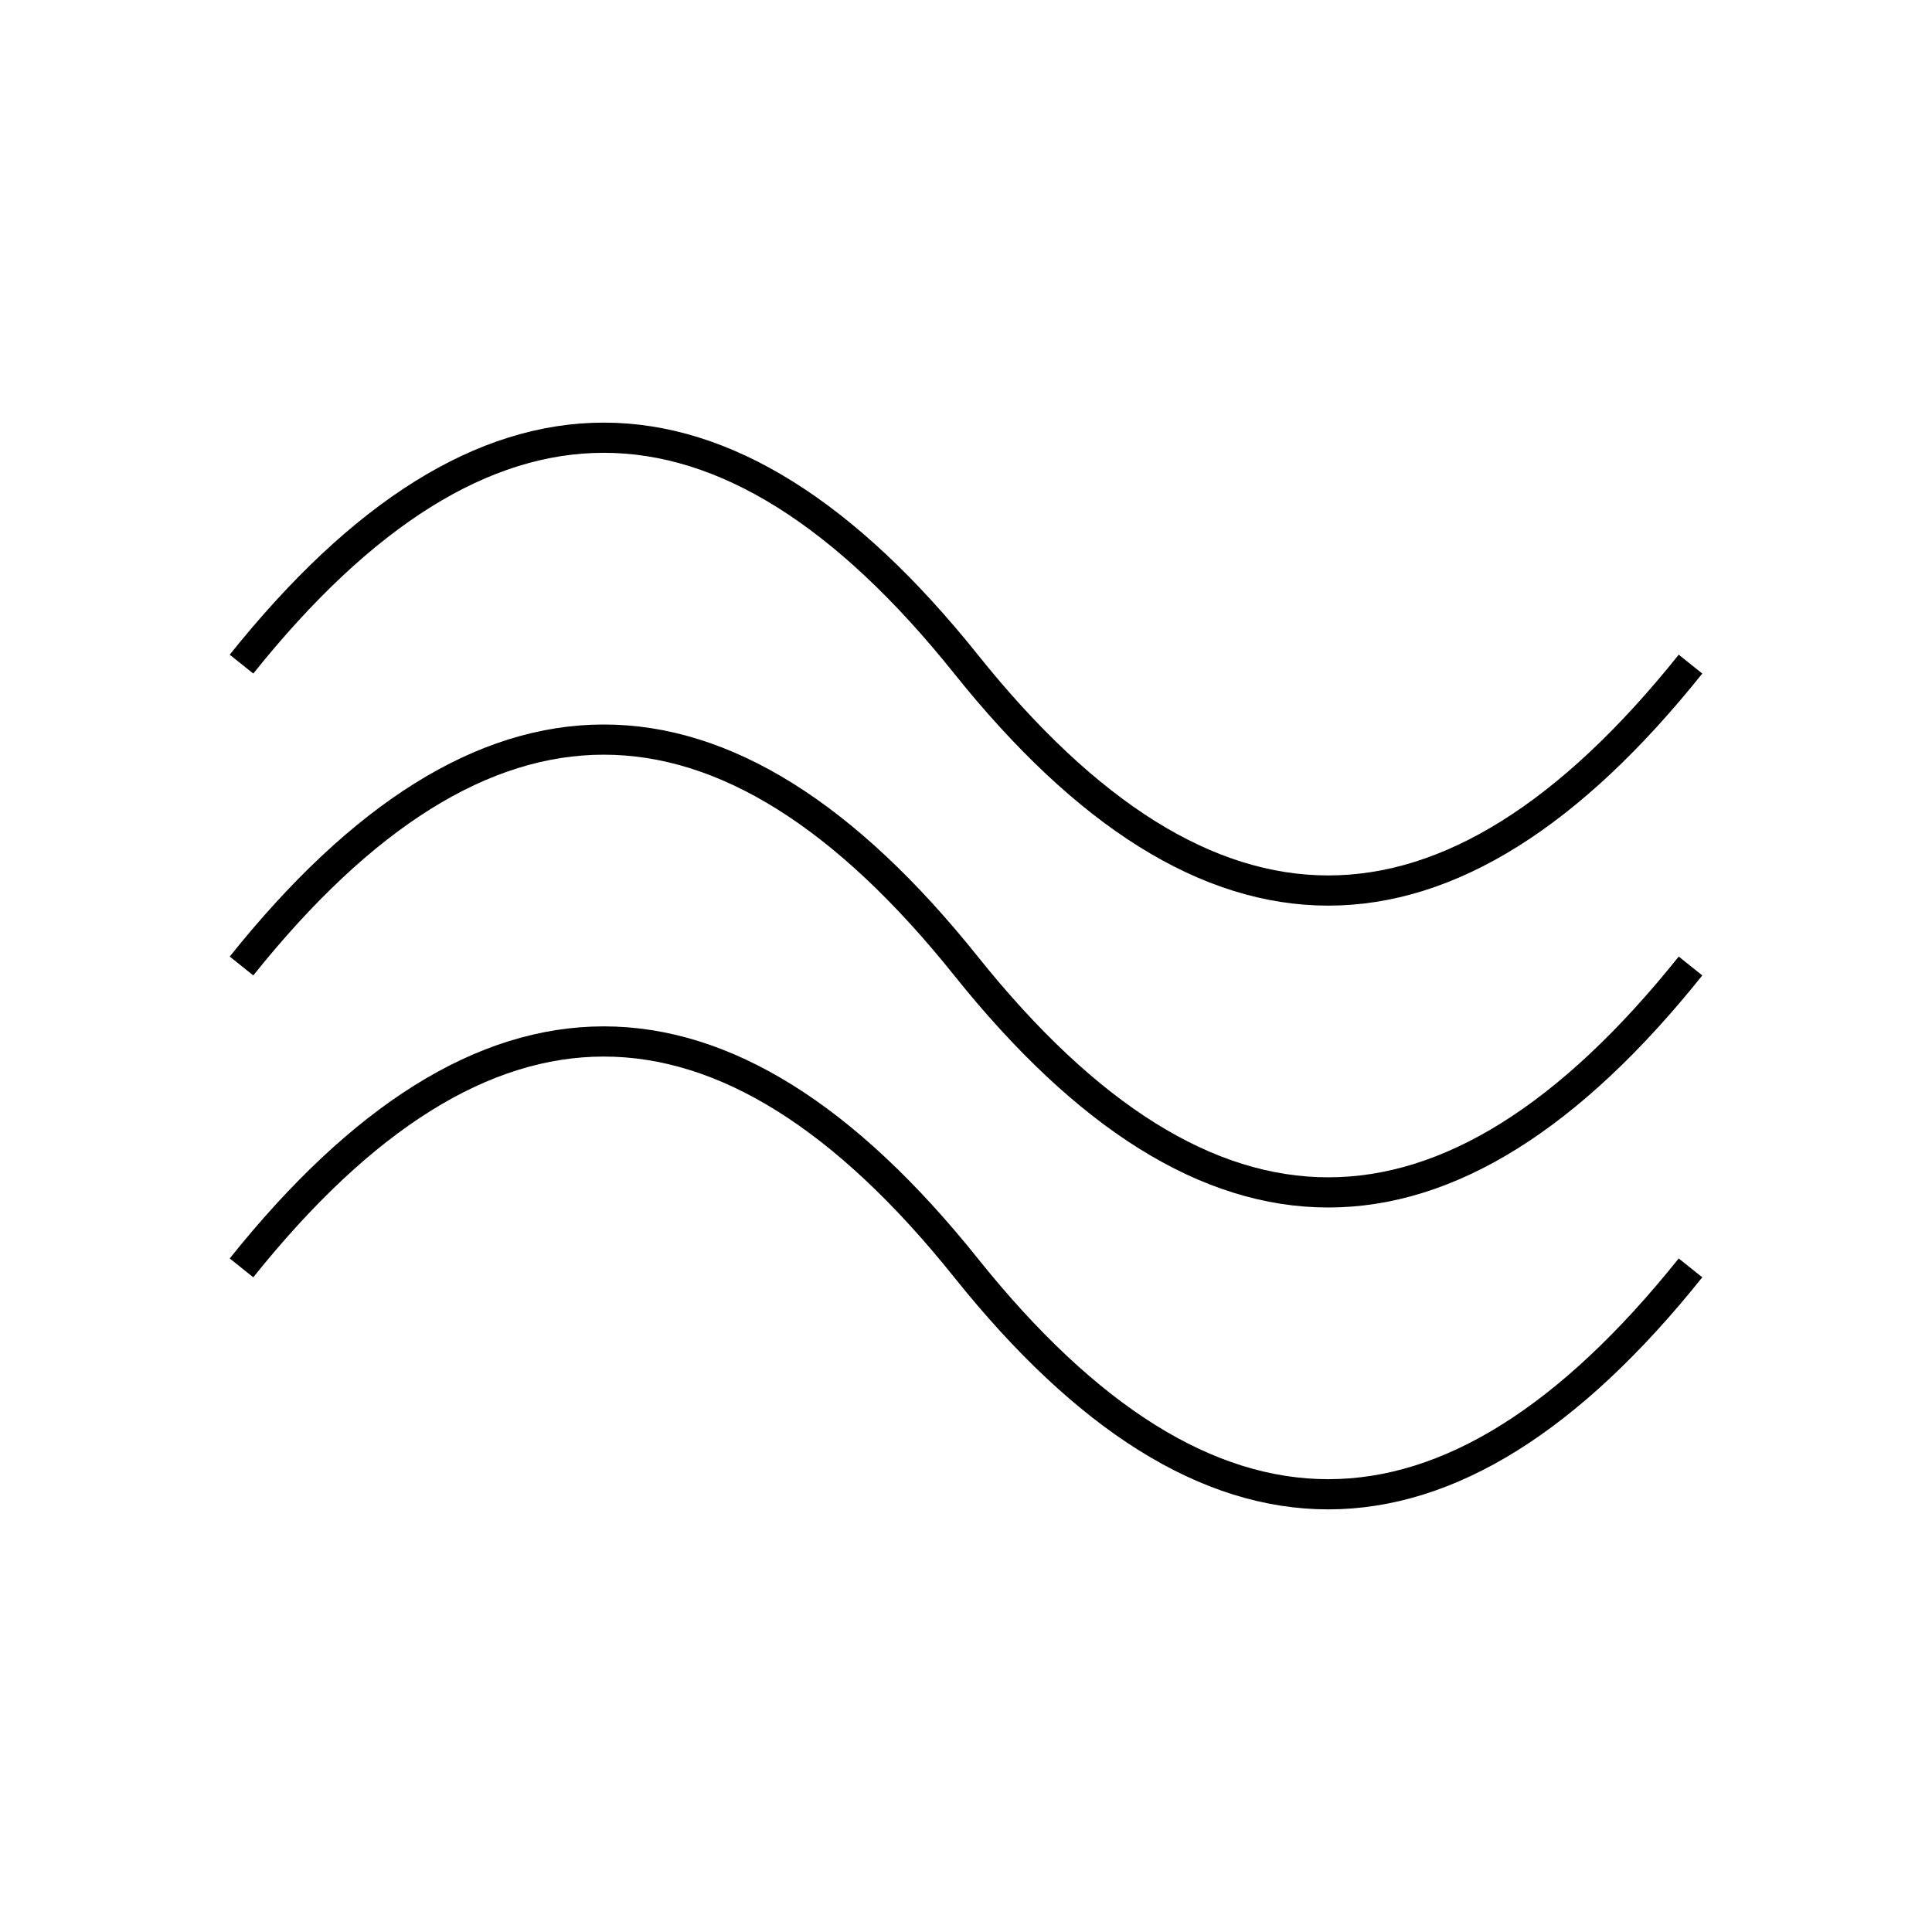 <svg width="64" height="64" viewBox="0 0 64 64" xmlns="http://www.w3.org/2000/svg">
  <path d="M8 32c8-10 16-10 24 0s16 10 24 0" fill="none" stroke="currentColor" strokeWidth="2" strokeLinecap="round" />
  <path d="M8 42c8-10 16-10 24 0s16 10 24 0" fill="none" stroke="currentColor" strokeWidth="2" strokeLinecap="round" strokeOpacity="0.7" />
  <path d="M8 22c8-10 16-10 24 0s16 10 24 0" fill="none" stroke="currentColor" strokeWidth="2" strokeLinecap="round" strokeOpacity="0.4" />
</svg> 